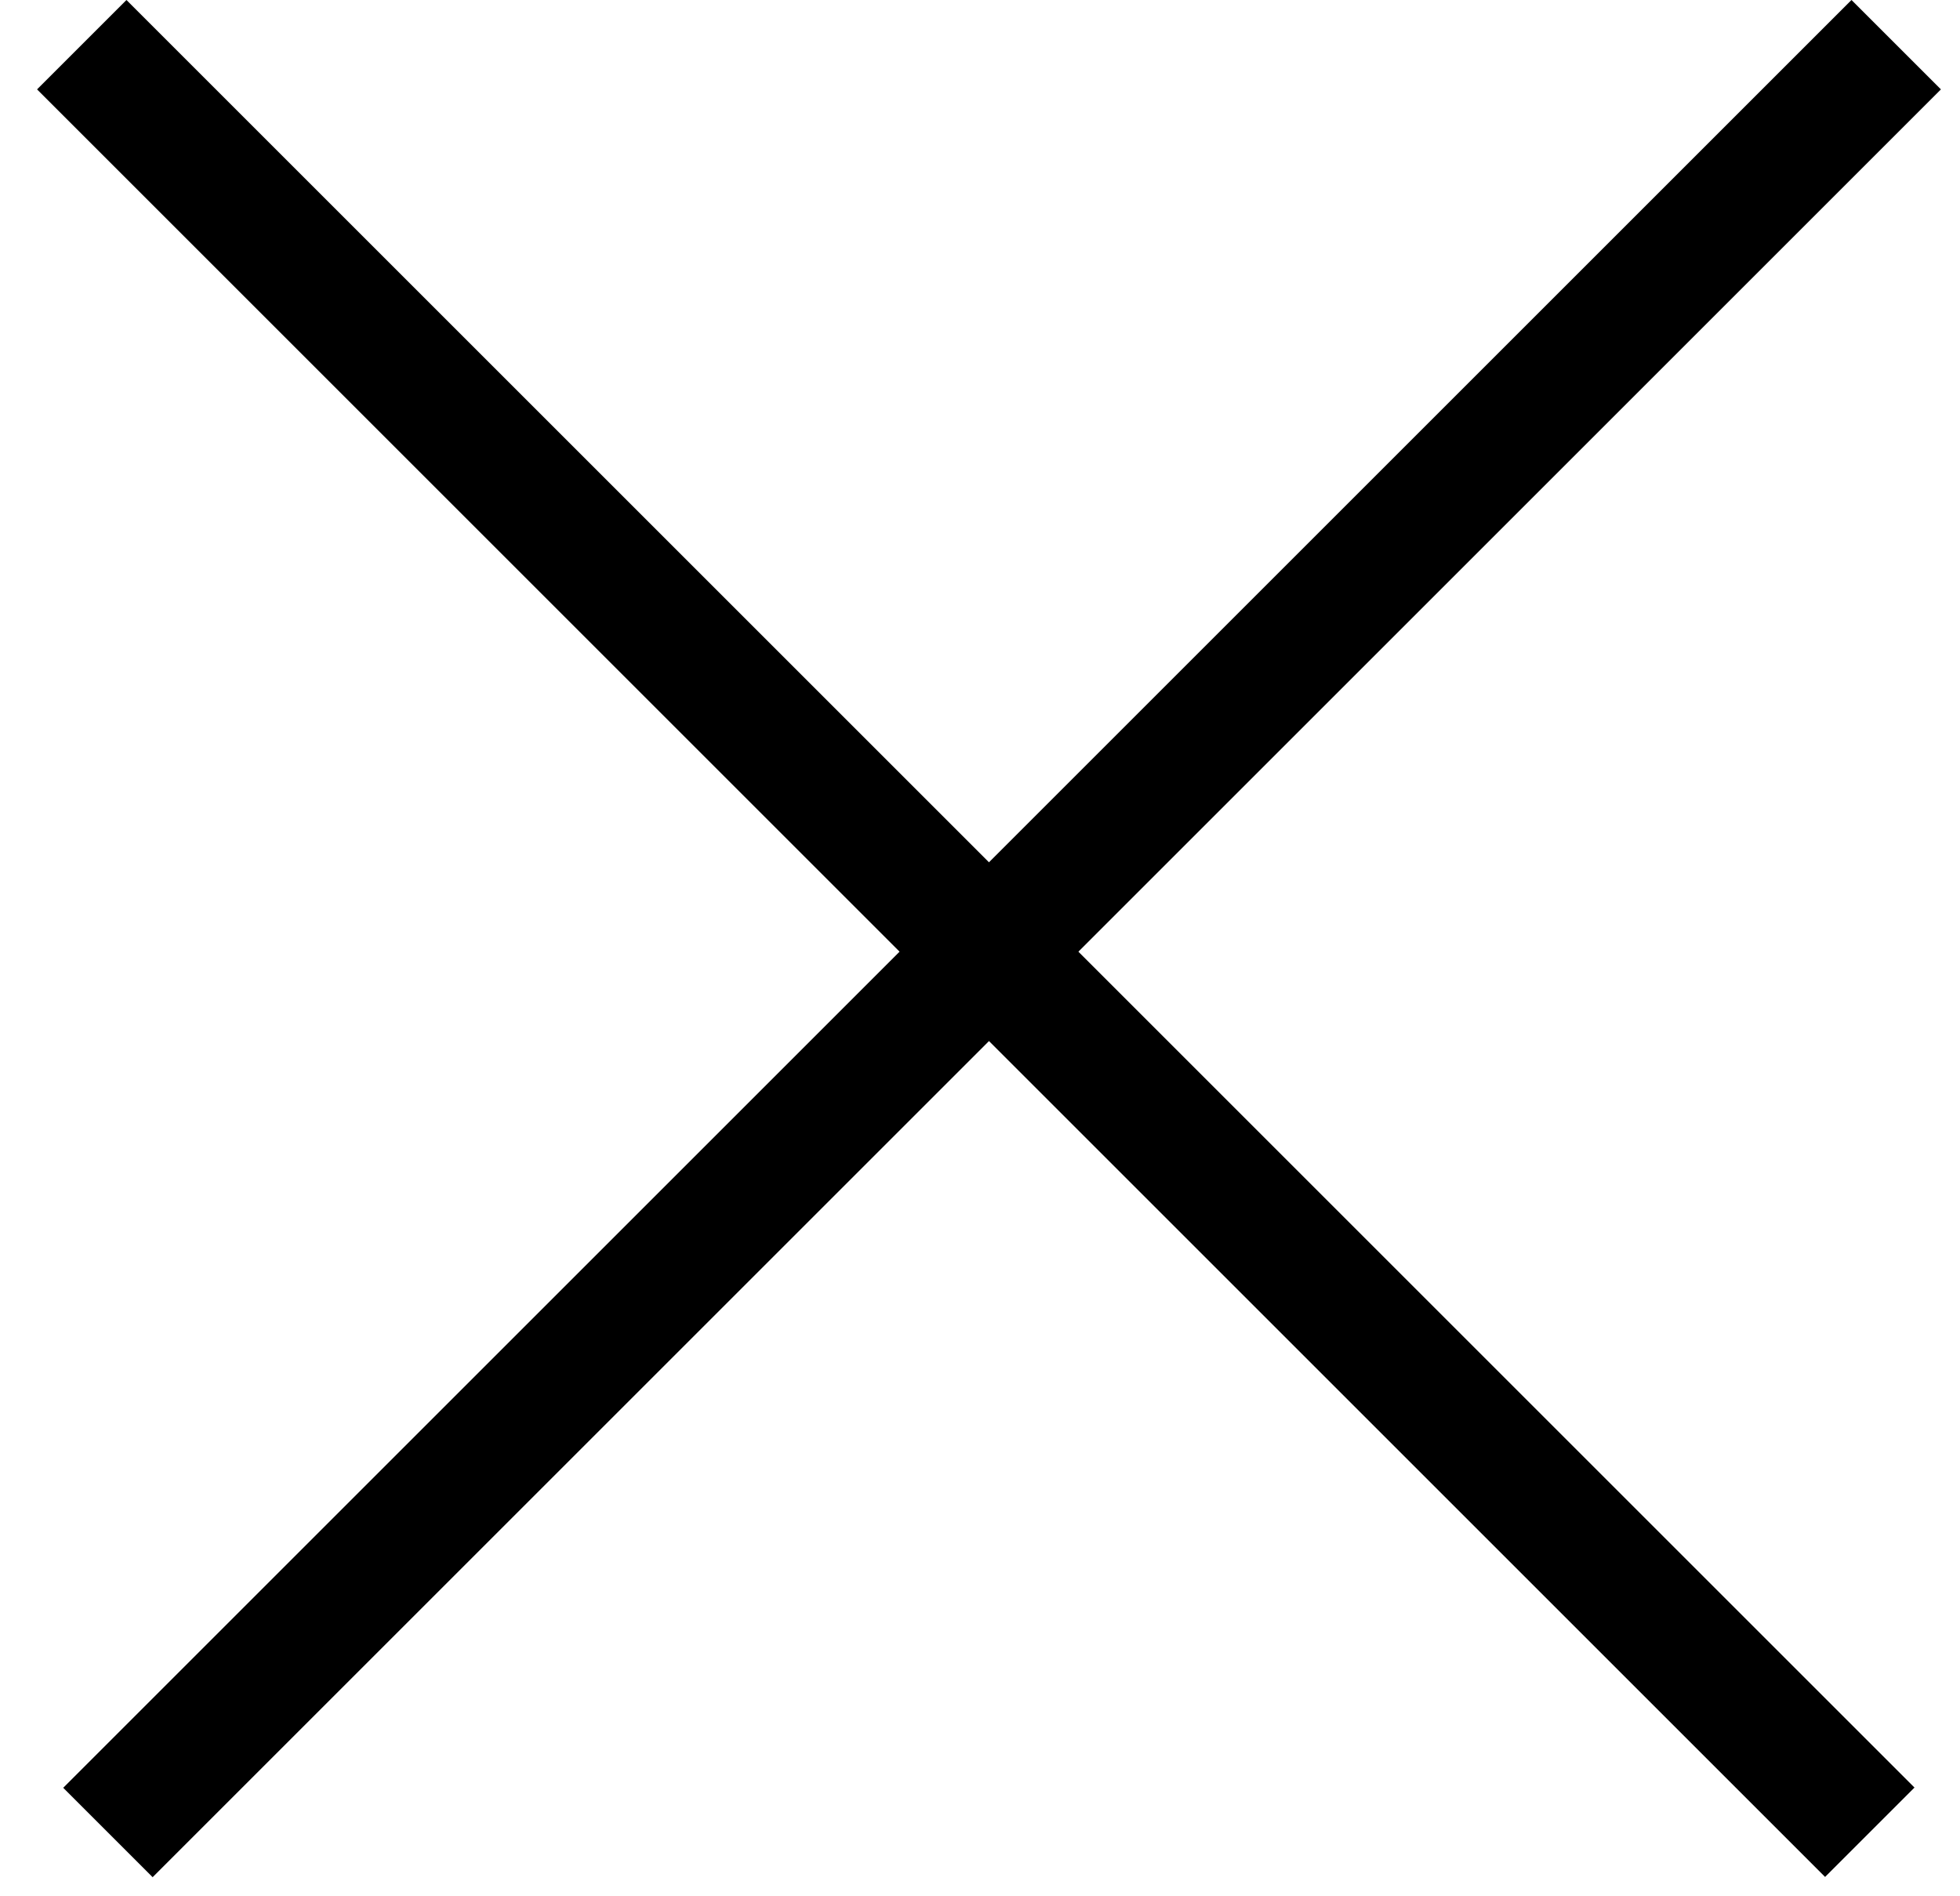 <svg width="31" height="30" viewBox="0 0 31 30" fill="none" xmlns="http://www.w3.org/2000/svg">
<line y1="-1" x2="40" y2="-1" transform="matrix(0.707 0.707 0.707 -0.707 2 0)" stroke="black" stroke-width="2"/>
<line x1="29.991" y1="0.707" x2="1.707" y2="28.991" stroke="black" stroke-width="2"/>
</svg>
